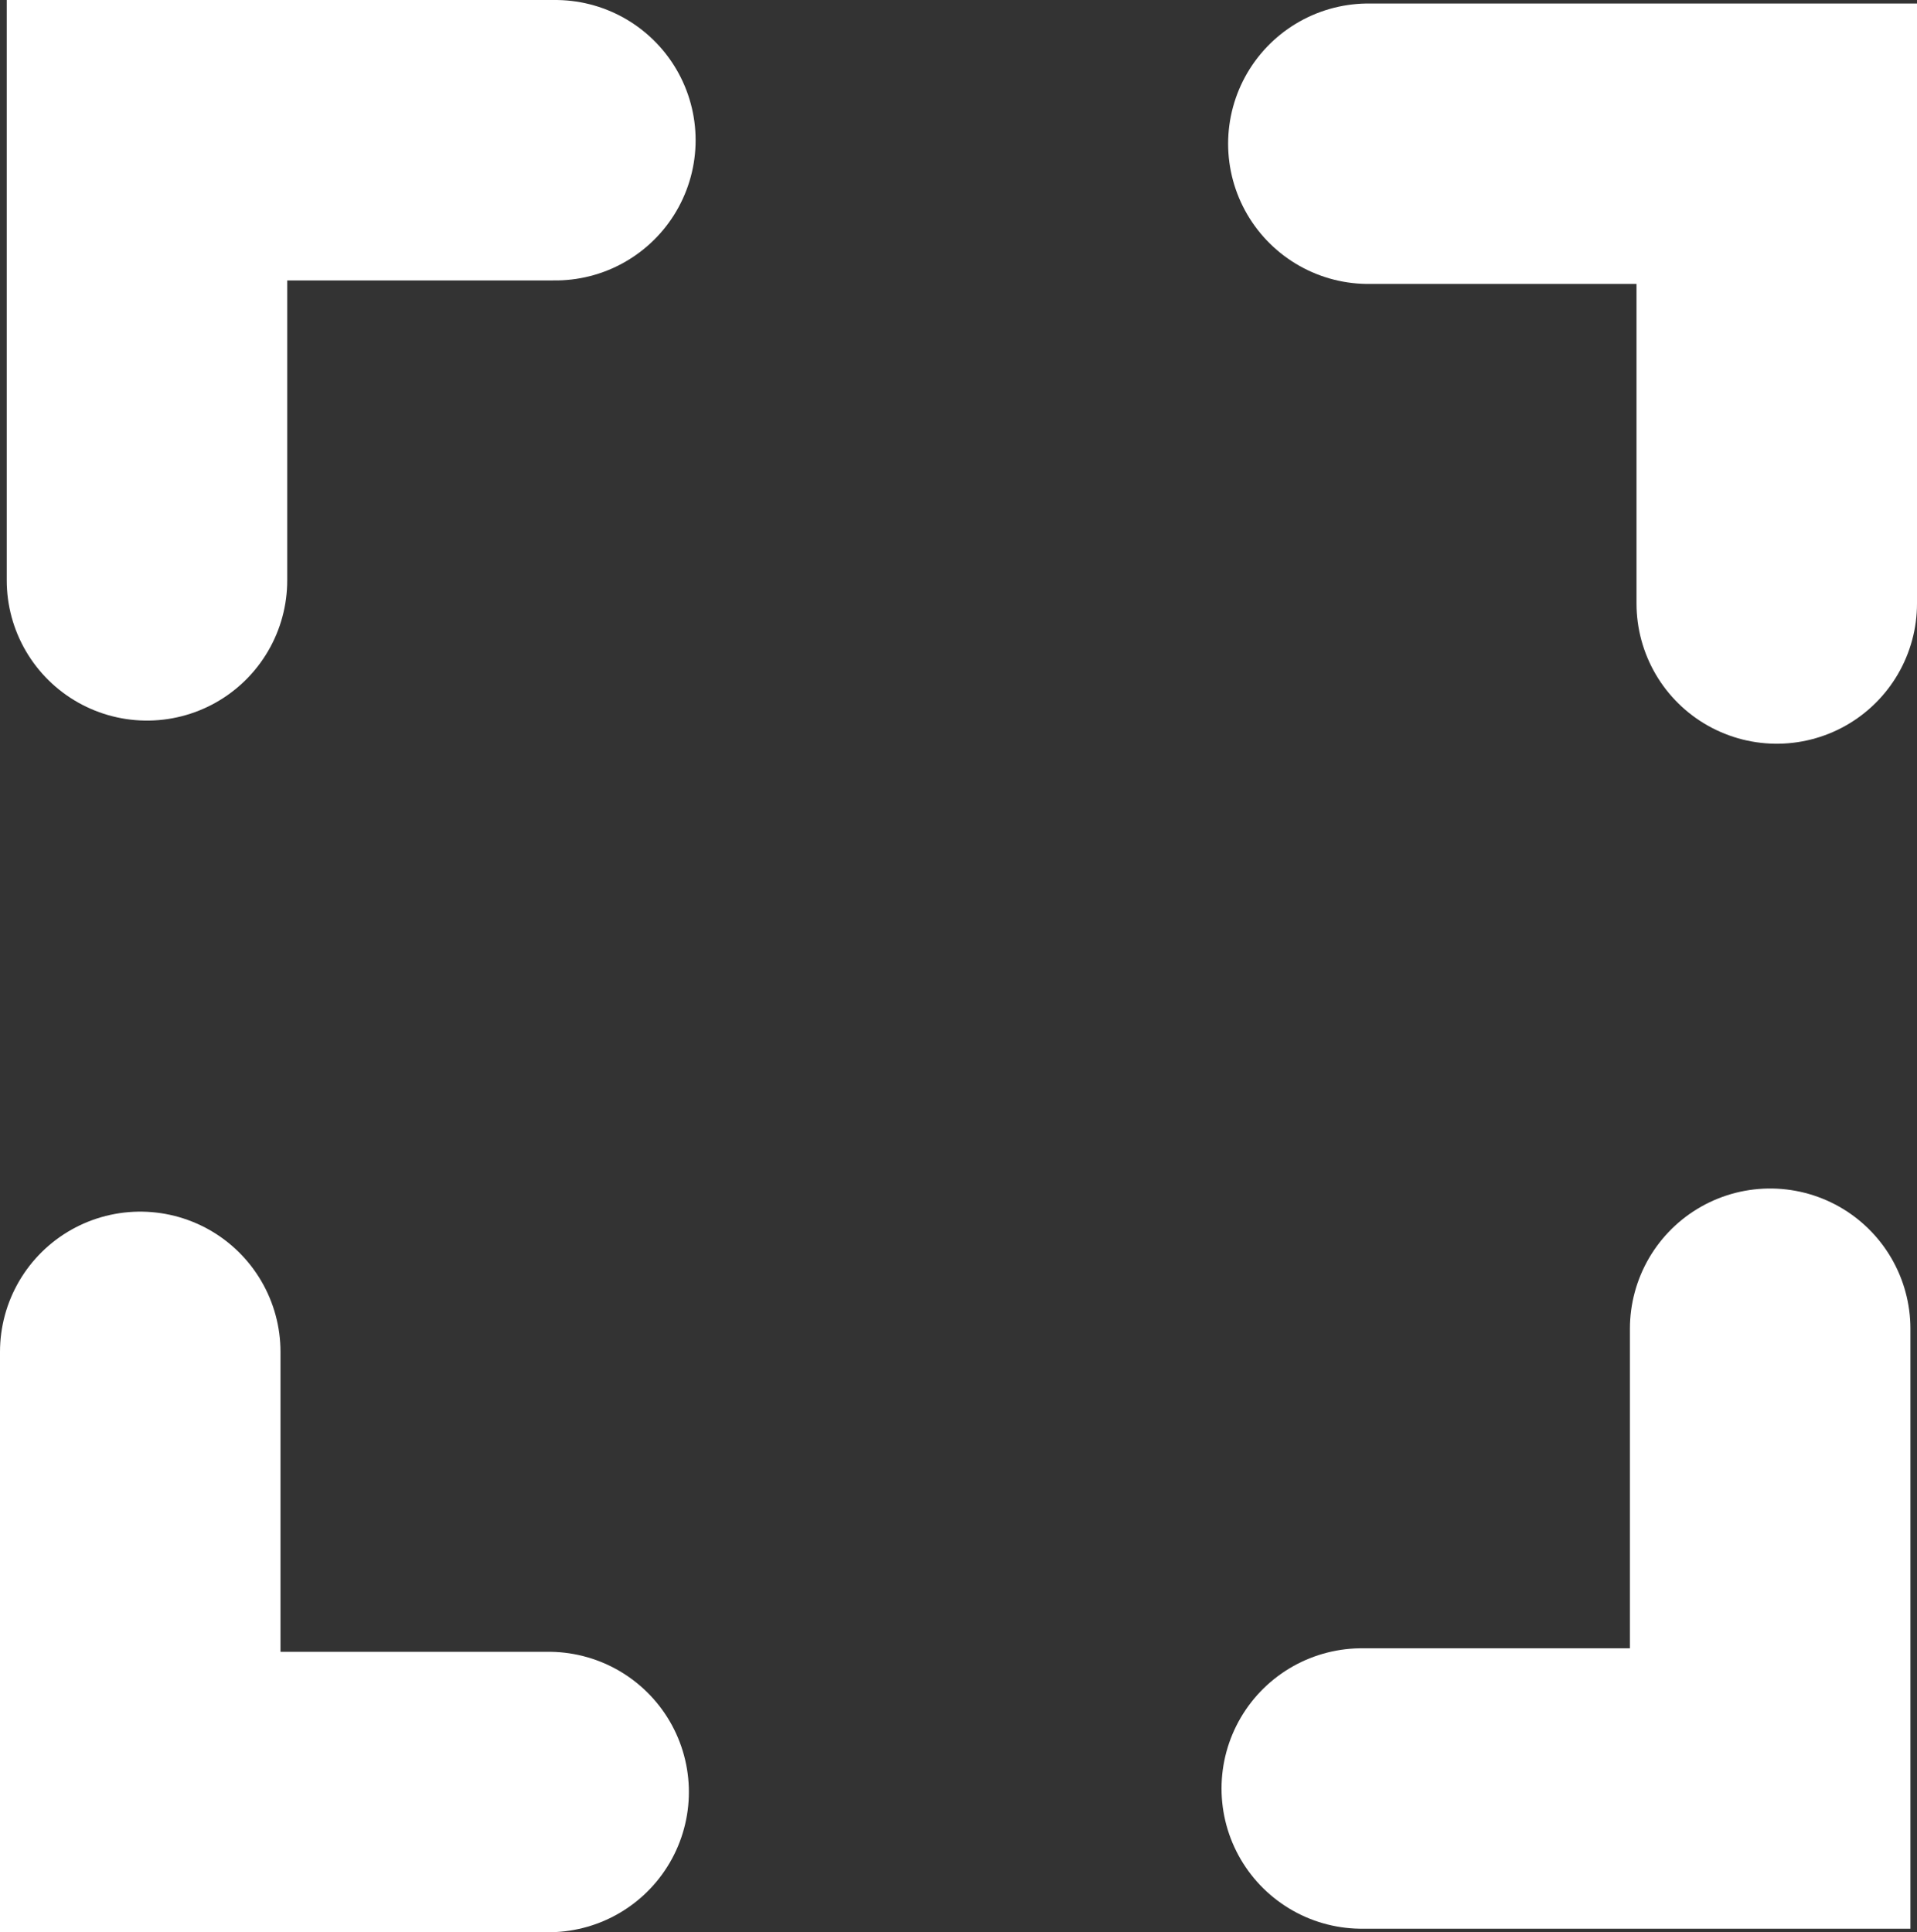 <svg version="1.1" xmlns="http://www.w3.org/2000/svg" xmlns:xlink="http://www.w3.org/1999/xlink" width="13.669" height="13.781" viewBox="0,0,13.669,13.781"><rect x="0" y="0" width="13.669" height="13.781" fill="#333333" stroke="none"/><g transform="translate(-233.118,-173.268)"><g data-paper-data="{&quot;isPaintingLayer&quot;:true}" fill="none" fill-rule="nonzero" stroke="#ffffff" stroke-width="2" stroke-linecap="round" stroke-linejoin="miter" stroke-miterlimit="10" stroke-dasharray="" stroke-dashoffset="0" style="mix-blend-mode: normal"><path d="M234.166,177.407v-3.139h2.912"/><path d="M242.875,174.293h2.912v3.279" data-paper-data="{&quot;index&quot;:null}"/><path d="M237.03,186.048h-2.912v-3.139"/><path d="M245.74,182.744v3.279h-2.912" data-paper-data="{&quot;index&quot;:null}"/></g></g></svg>